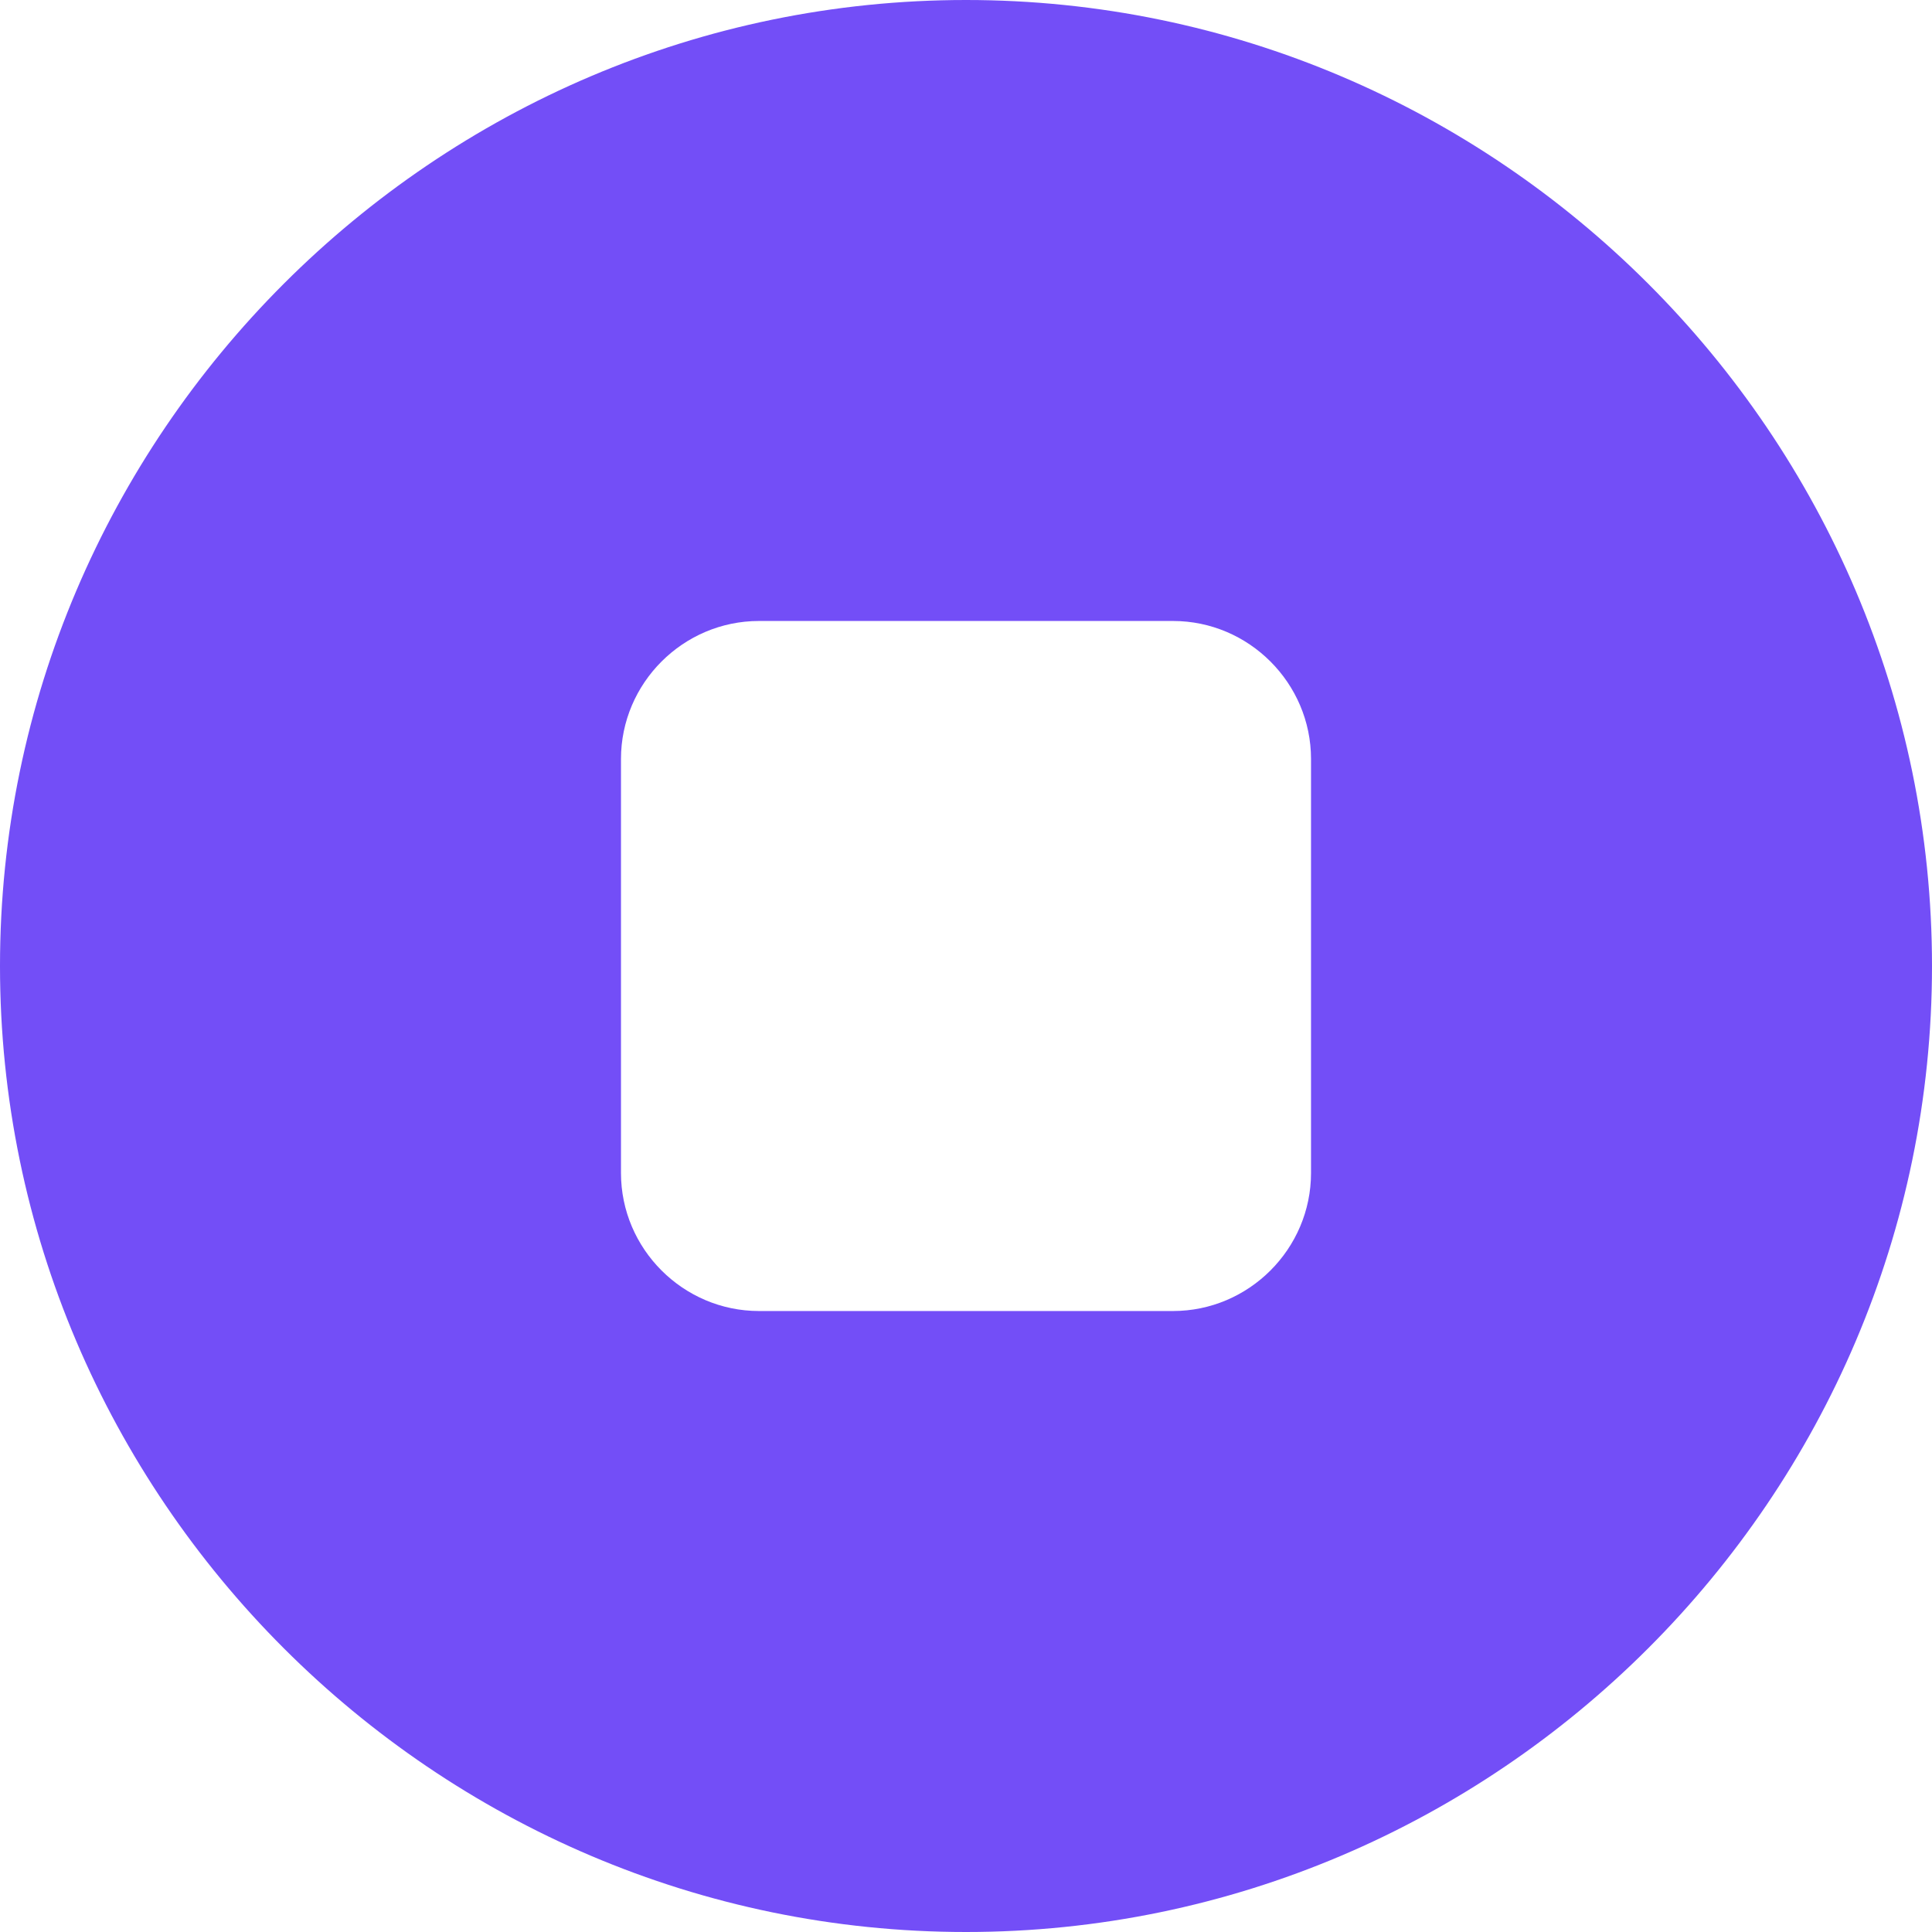 <svg width="36" height="36" viewBox="0 0 36 36" fill="none" xmlns="http://www.w3.org/2000/svg">
<g clip-path="url(#clip0_1004_1469)">
<path d="M18 0C8.1 0 0 8.1 0 18C0 27.9 8.1 36 18 36C27.9 36 36 27.9 36 18C36 8.1 27.9 0 18 0ZM24.429 21.857C24.429 23.271 23.271 24.429 21.857 24.429H14.143C12.729 24.429 11.571 23.271 11.571 21.857V14.143C11.571 12.729 12.729 11.571 14.143 11.571H21.857C23.271 11.571 24.429 12.729 24.429 14.143V21.857Z" fill="#734EF7"/>
</g>
<defs>
<clipPath id="clip0_1004_1469">
<rect width="36" height="36" fill="white"/>
</clipPath>
</defs>
</svg>
